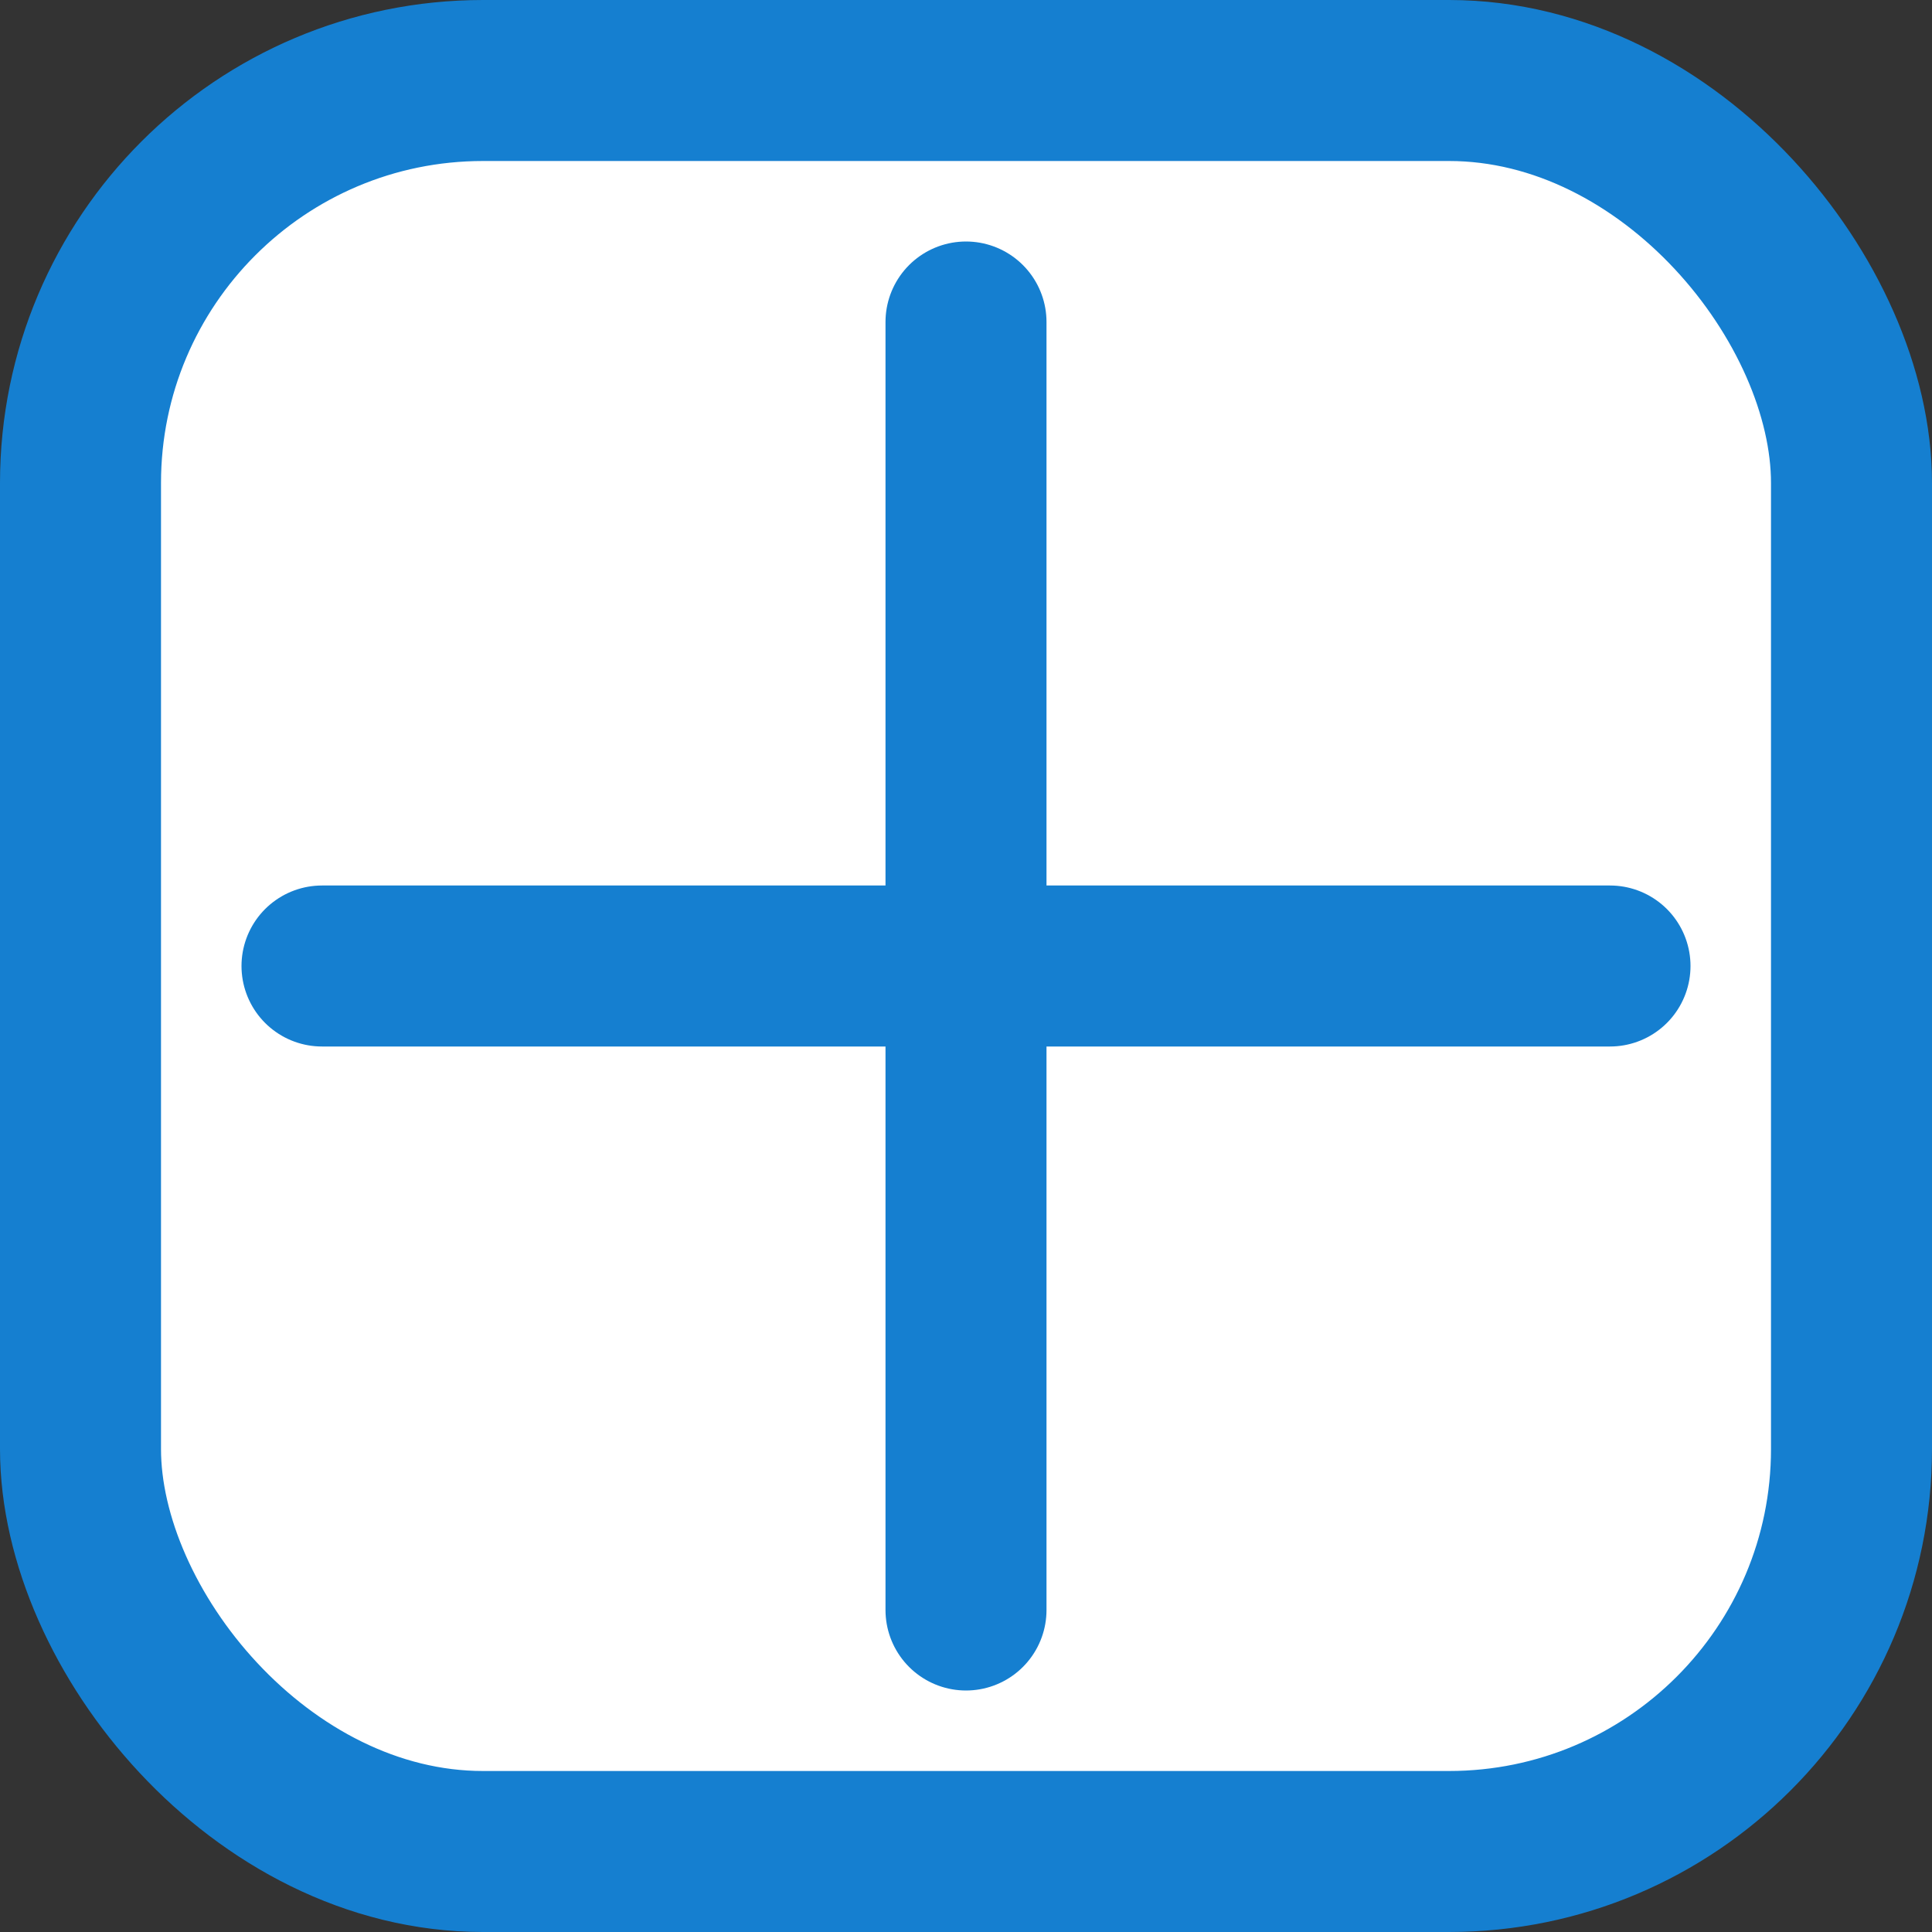 <svg xmlns="http://www.w3.org/2000/svg" width="32" height="32" viewBox="0 0 24 24" fill="none" stroke="#157FD0" stroke-width="2" stroke-linecap="round" stroke-linejoin="round">
  <rect x="0" y="0" width="24" height="24" fill="#333333" stroke="none"/>
  <rect x="1" y="1" width="22" height="22" rx="5" ry="5" fill="white"/>
  <path d="M4 12h16 M12 4v16"/>
  
</svg>